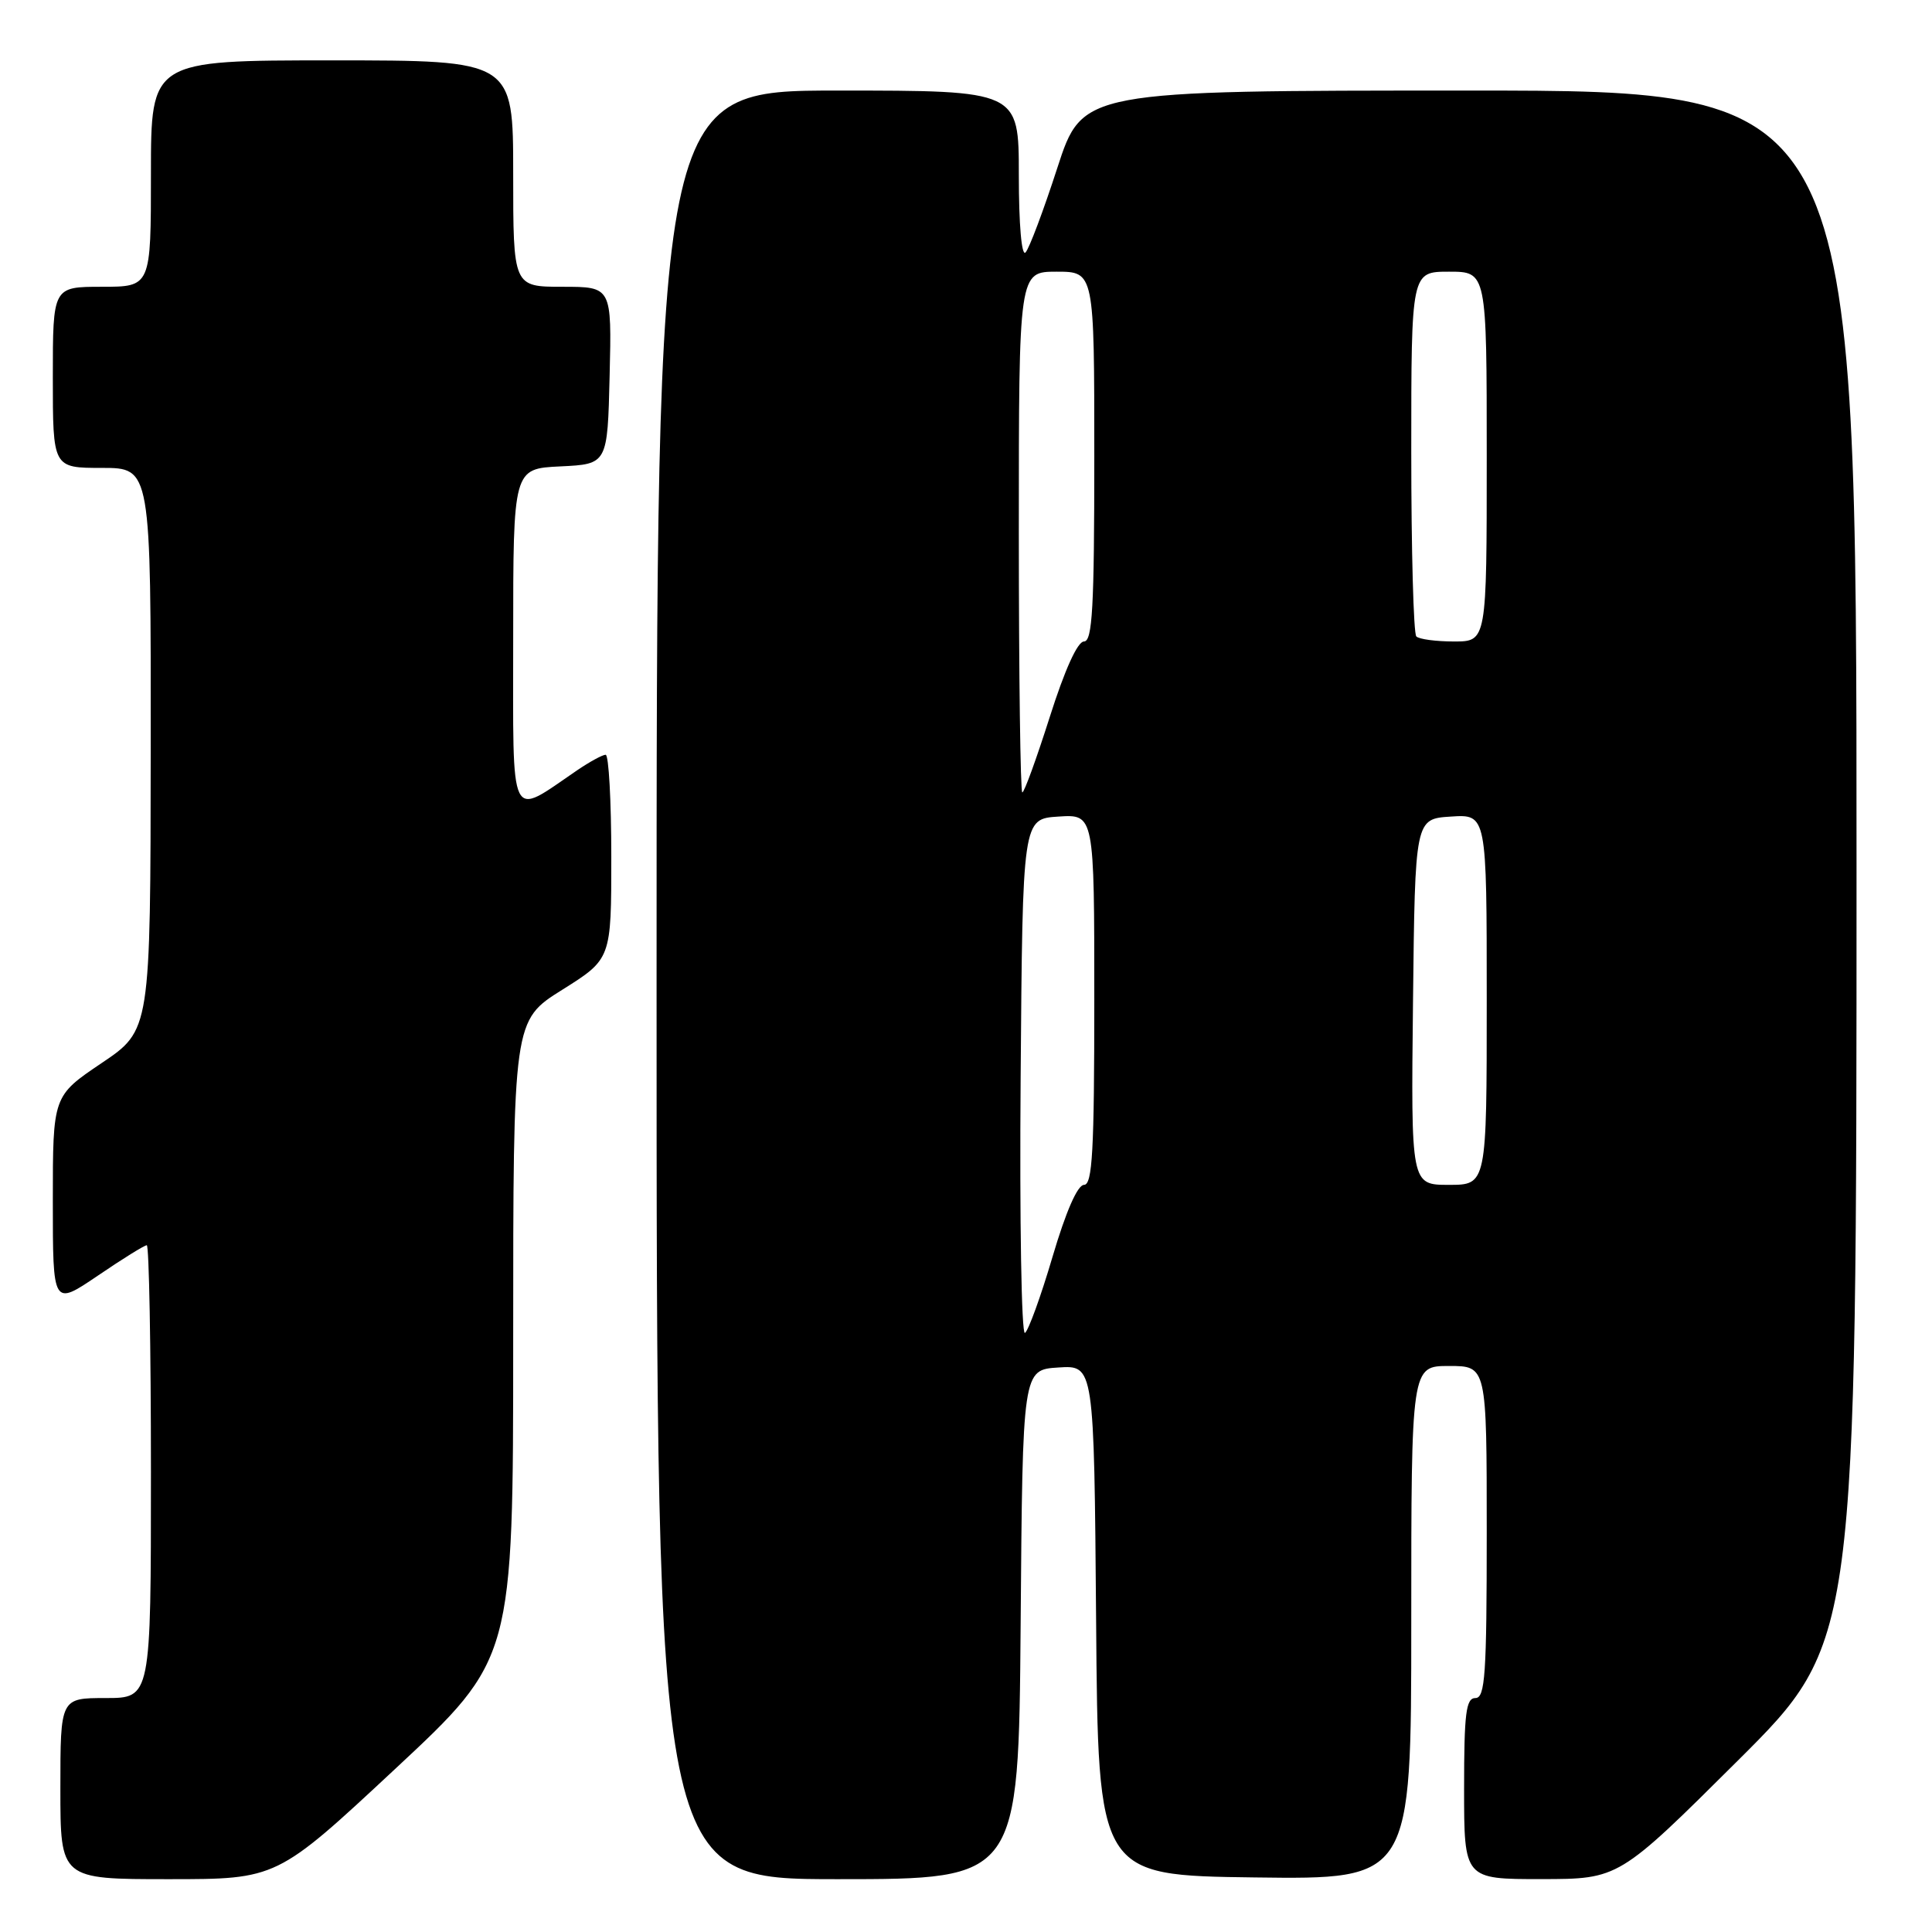 <?xml version="1.0" encoding="UTF-8" standalone="no"?>
<!DOCTYPE svg PUBLIC "-//W3C//DTD SVG 1.1//EN" "http://www.w3.org/Graphics/SVG/1.1/DTD/svg11.dtd" >
<svg xmlns="http://www.w3.org/2000/svg" xmlns:xlink="http://www.w3.org/1999/xlink" version="1.1" viewBox="0 0 256 256">
 <g >
 <path fill="currentColor"
d=" M 52.34 234.41 C 68.00 219.82 68.00 219.82 68.00 177.52 C 68.00 135.22 68.00 135.22 74.50 131.15 C 81.00 127.07 81.00 127.07 81.00 113.54 C 81.00 106.09 80.66 100.00 80.25 100.01 C 79.84 100.01 78.15 100.93 76.50 102.05 C 67.35 108.28 68.00 109.62 68.00 84.57 C 68.00 62.10 68.00 62.10 74.25 61.80 C 80.50 61.50 80.50 61.50 80.78 49.75 C 81.06 38.00 81.06 38.00 74.53 38.00 C 68.00 38.00 68.00 38.00 68.00 23.00 C 68.00 8.00 68.00 8.00 44.00 8.00 C 20.00 8.00 20.00 8.00 20.00 23.00 C 20.00 38.00 20.00 38.00 13.50 38.00 C 7.00 38.00 7.00 38.00 7.00 50.00 C 7.00 62.00 7.00 62.00 13.50 62.00 C 20.00 62.00 20.00 62.00 19.97 99.25 C 19.94 136.50 19.94 136.50 13.47 140.86 C 7.00 145.22 7.00 145.22 7.00 159.15 C 7.00 173.07 7.00 173.07 12.95 169.04 C 16.21 166.82 19.14 165.00 19.45 165.00 C 19.75 165.00 20.00 178.50 20.00 195.00 C 20.00 225.00 20.00 225.00 14.00 225.00 C 8.00 225.00 8.00 225.00 8.00 237.00 C 8.00 249.00 8.00 249.00 22.34 249.00 C 36.69 249.00 36.69 249.00 52.34 234.41 Z  M 135.24 215.25 C 135.50 181.50 135.50 181.50 140.24 181.20 C 144.97 180.89 144.97 180.89 145.24 214.70 C 145.50 248.50 145.50 248.50 166.25 248.77 C 187.00 249.04 187.00 249.04 187.00 215.02 C 187.00 181.00 187.00 181.00 192.00 181.00 C 197.00 181.00 197.00 181.00 197.00 203.00 C 197.00 221.89 196.79 225.00 195.50 225.00 C 194.25 225.00 194.00 227.00 194.00 237.00 C 194.00 249.00 194.00 249.00 204.25 248.99 C 214.50 248.98 214.50 248.98 230.25 233.31 C 246.00 217.63 246.00 217.63 246.00 114.82 C 246.00 12.00 246.00 12.00 194.71 12.00 C 143.43 12.00 143.43 12.00 140.10 22.25 C 138.27 27.89 136.38 32.93 135.89 33.45 C 135.37 34.01 135.00 29.77 135.00 23.20 C 135.00 12.00 135.00 12.00 111.00 12.00 C 87.00 12.00 87.00 12.00 87.00 130.50 C 87.00 249.00 87.00 249.00 110.99 249.00 C 134.97 249.00 134.97 249.00 135.24 215.25 Z  M 135.24 142.82 C 135.50 108.50 135.50 108.50 140.25 108.20 C 145.00 107.89 145.00 107.89 145.00 132.45 C 145.00 152.48 144.75 157.00 143.64 157.00 C 142.78 157.00 141.23 160.55 139.46 166.55 C 137.91 171.81 136.26 176.34 135.81 176.62 C 135.35 176.90 135.09 161.69 135.24 142.82 Z  M 187.23 132.75 C 187.50 108.50 187.50 108.50 192.25 108.20 C 197.00 107.89 197.00 107.89 197.00 132.45 C 197.00 157.00 197.00 157.00 191.98 157.00 C 186.96 157.00 186.96 157.00 187.23 132.75 Z  M 135.00 70.50 C 135.00 36.00 135.00 36.00 140.00 36.00 C 145.00 36.00 145.00 36.00 145.00 60.50 C 145.00 80.54 144.75 85.00 143.63 85.00 C 142.78 85.00 141.08 88.76 139.10 95.00 C 137.35 100.50 135.72 105.00 135.46 105.00 C 135.21 105.00 135.00 89.47 135.00 70.50 Z  M 187.67 84.33 C 187.30 83.97 187.00 72.94 187.00 59.83 C 187.00 36.00 187.00 36.00 192.00 36.00 C 197.00 36.00 197.00 36.00 197.00 60.50 C 197.00 85.00 197.00 85.00 192.67 85.00 C 190.28 85.00 188.03 84.70 187.67 84.33 Z "/>
</g>
</svg>